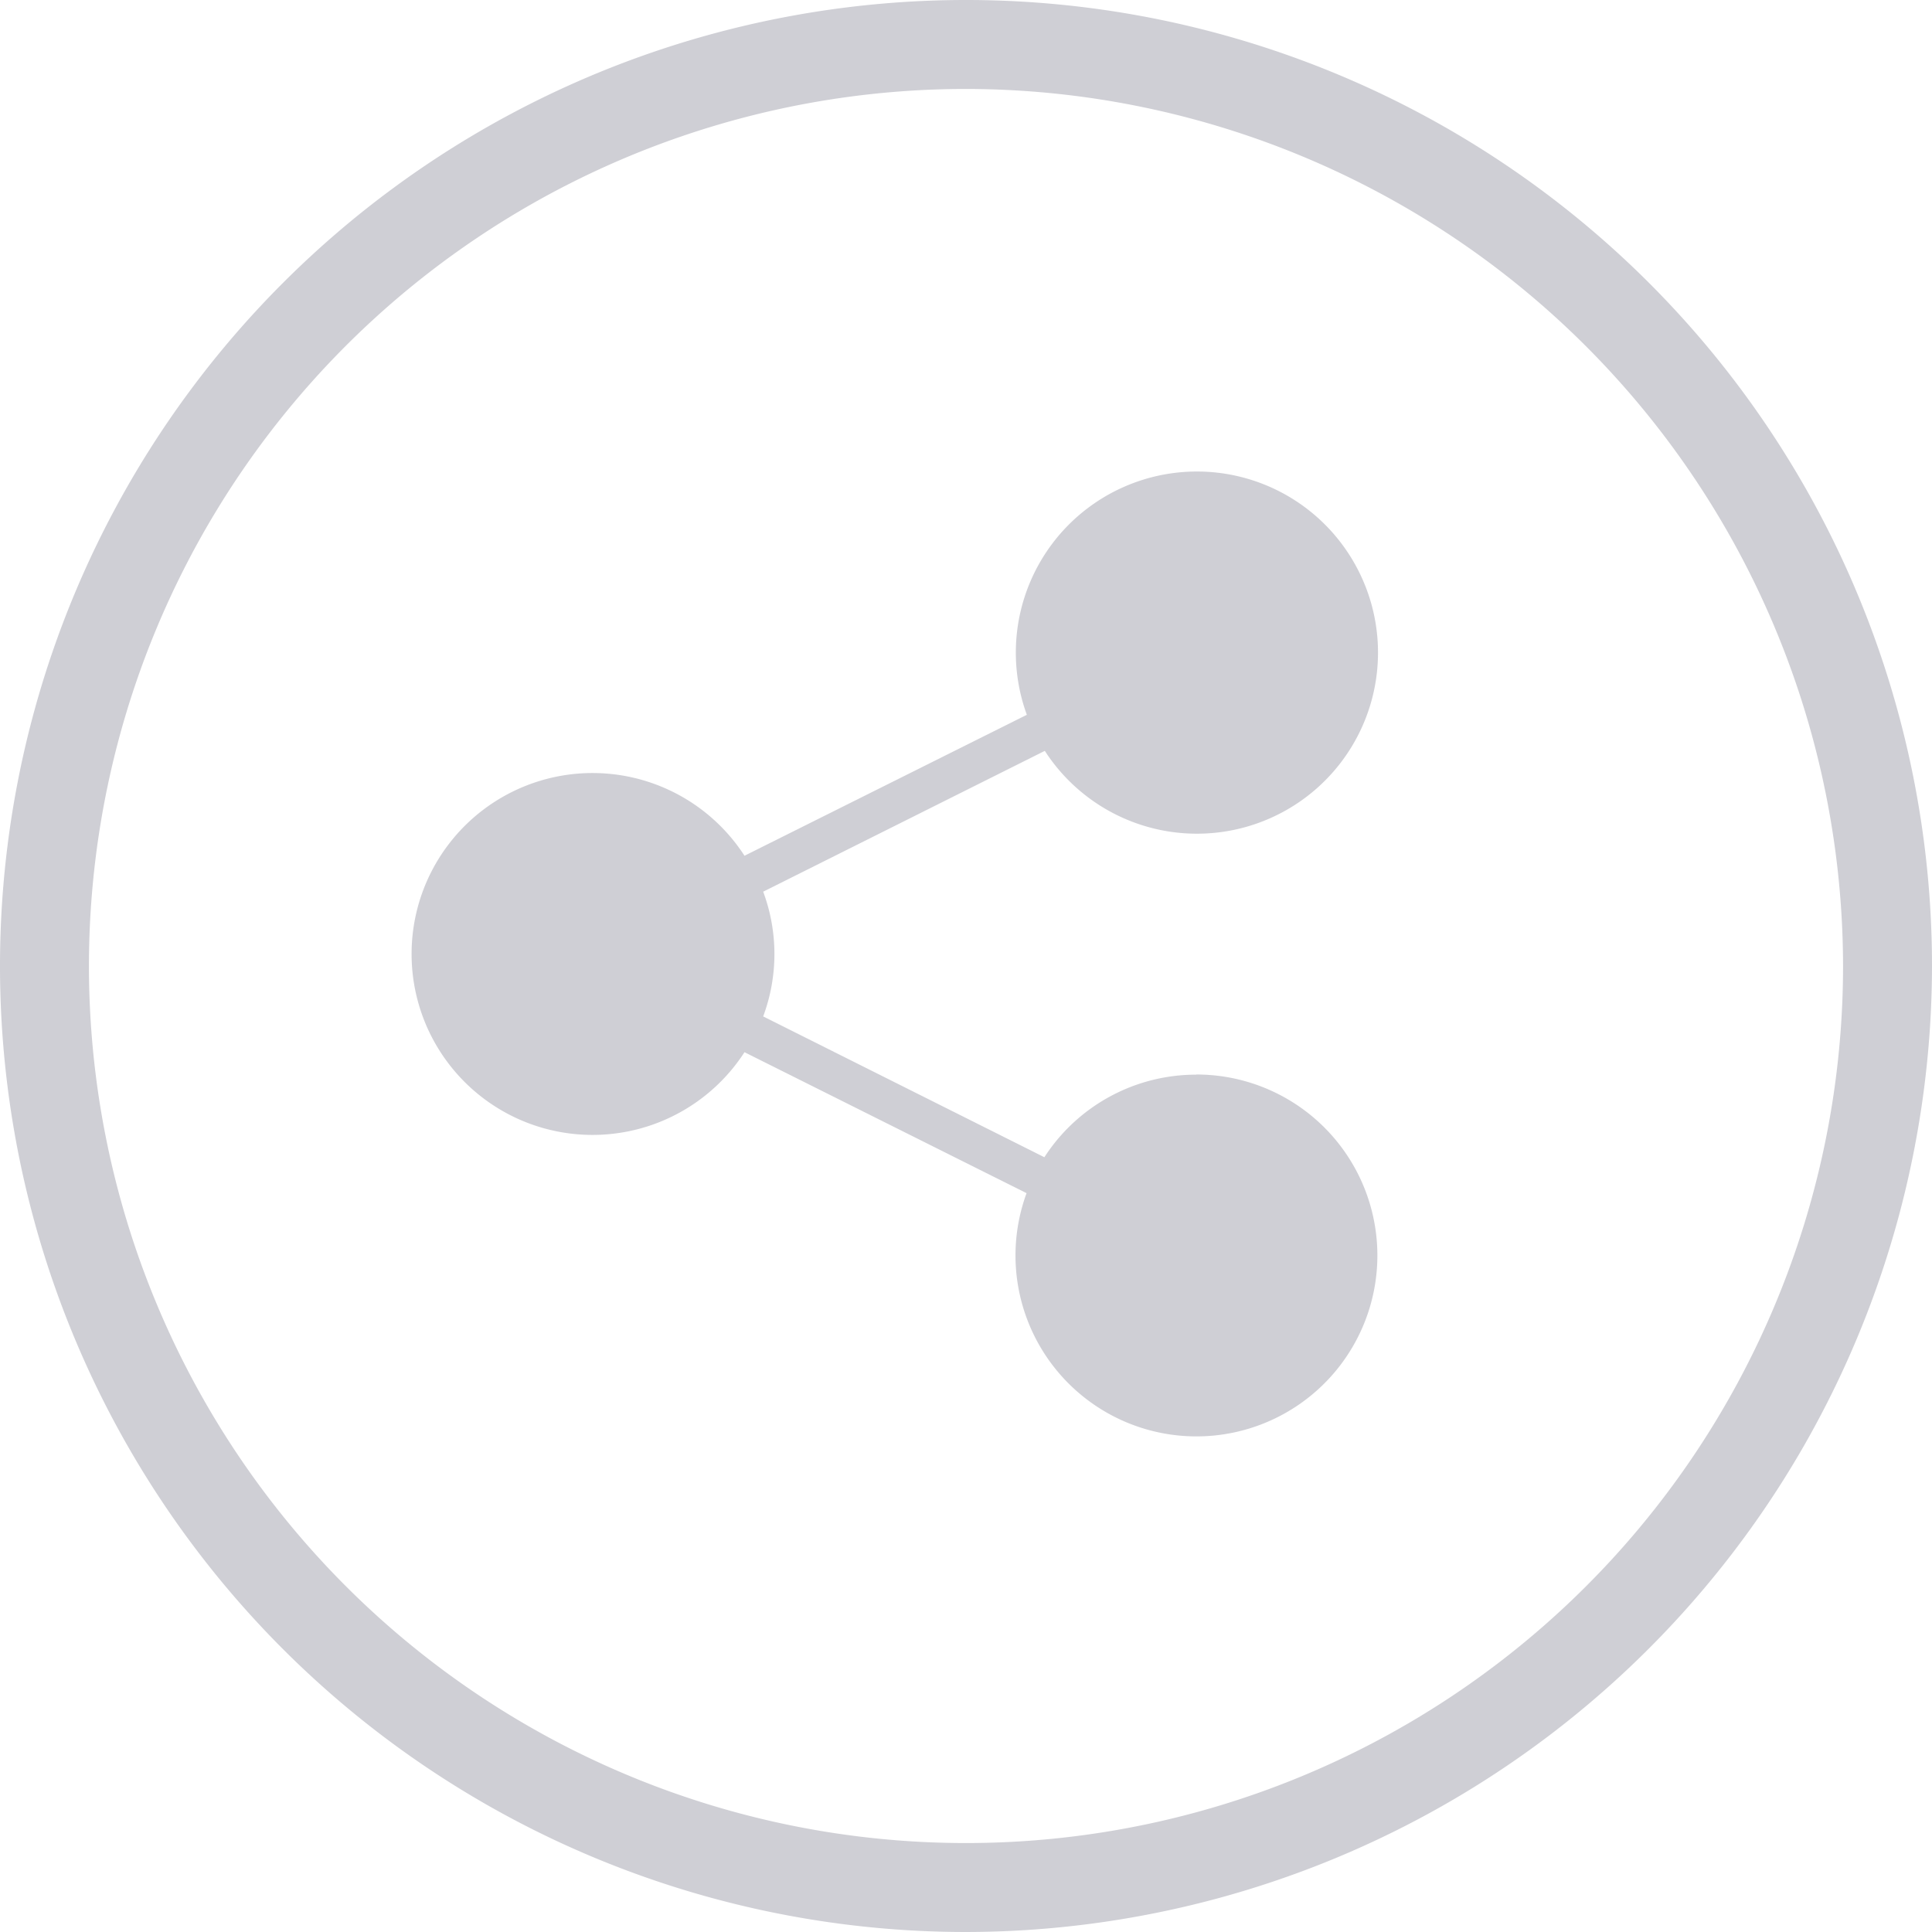<svg id="Layer_1" data-name="Layer 1" xmlns="http://www.w3.org/2000/svg" viewBox="0 0 133.36 133.36"><title>dashboard_status_signal</title>
<path style="fill:#CFCFD5" d="M85,151.68A66.68,66.68,0,1,1,151.68,85,66.76,66.76,0,0,1,85,151.68ZM85,24.46A60.54,60.54,0,1,0,145.54,85,60.61,60.61,0,0,0,85,24.46Z" transform="translate(-18.32 -18.32)"/>
<path style="fill:#CFCFD5" d="M100.89,92.5a12.47,12.47,0,0,0-10.48,5.7L71,88.48a12.33,12.33,0,0,0,0-8.61l19.44-9.72a12.5,12.5,0,1,0-1.24-2.49L69.71,77.39a12.49,12.49,0,1,0,0,13.56l19.47,9.73a12.49,12.49,0,1,0,11.72-8.19Z" transform="translate(-18.32 -18.32)"/></svg>